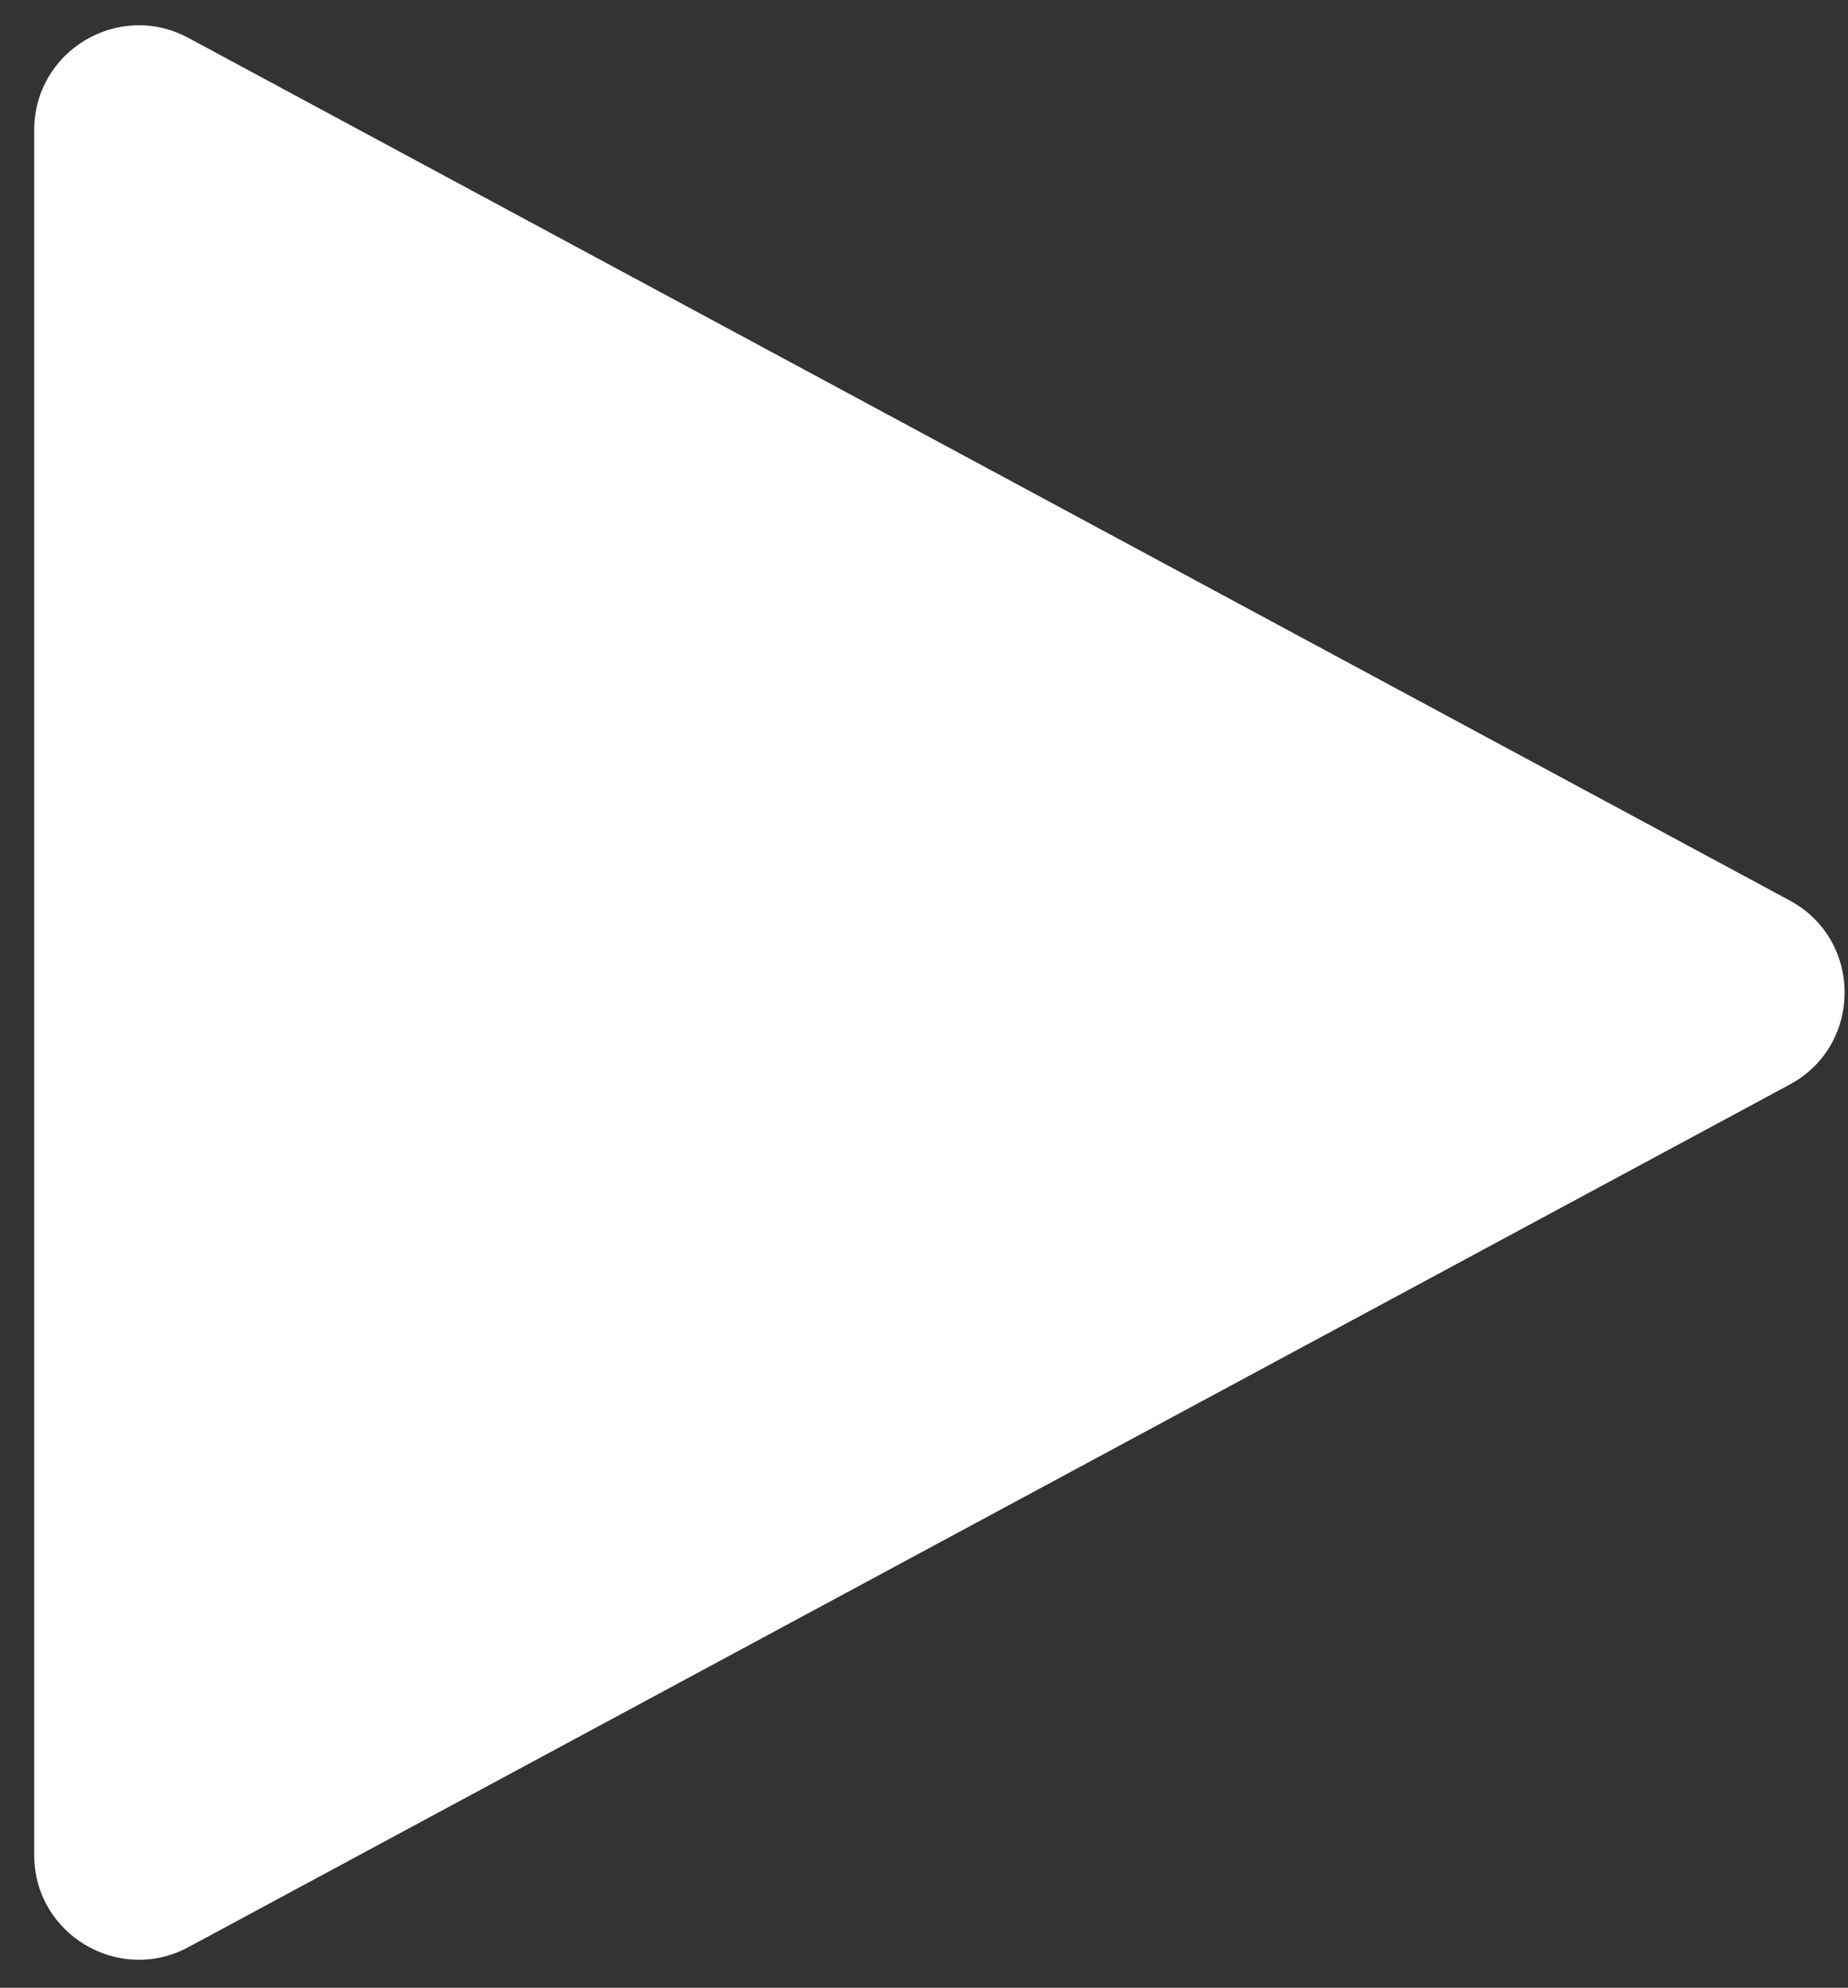 <svg width="53" height="57" viewBox="0 0 53 57" fill="none" xmlns="http://www.w3.org/2000/svg">
<rect x="0" y="0" width="53" height="57" fill="#333333" stroke="none"/>
<path d="M51.325 25.82C53.429 26.953 53.429 29.97 51.325 31.102L5.404 55.835C3.405 56.911 0.981 55.464 0.981 53.193L0.981 3.729C0.981 1.458 3.405 0.011 5.404 1.087L51.325 25.82Z" fill="white"/>
</svg>